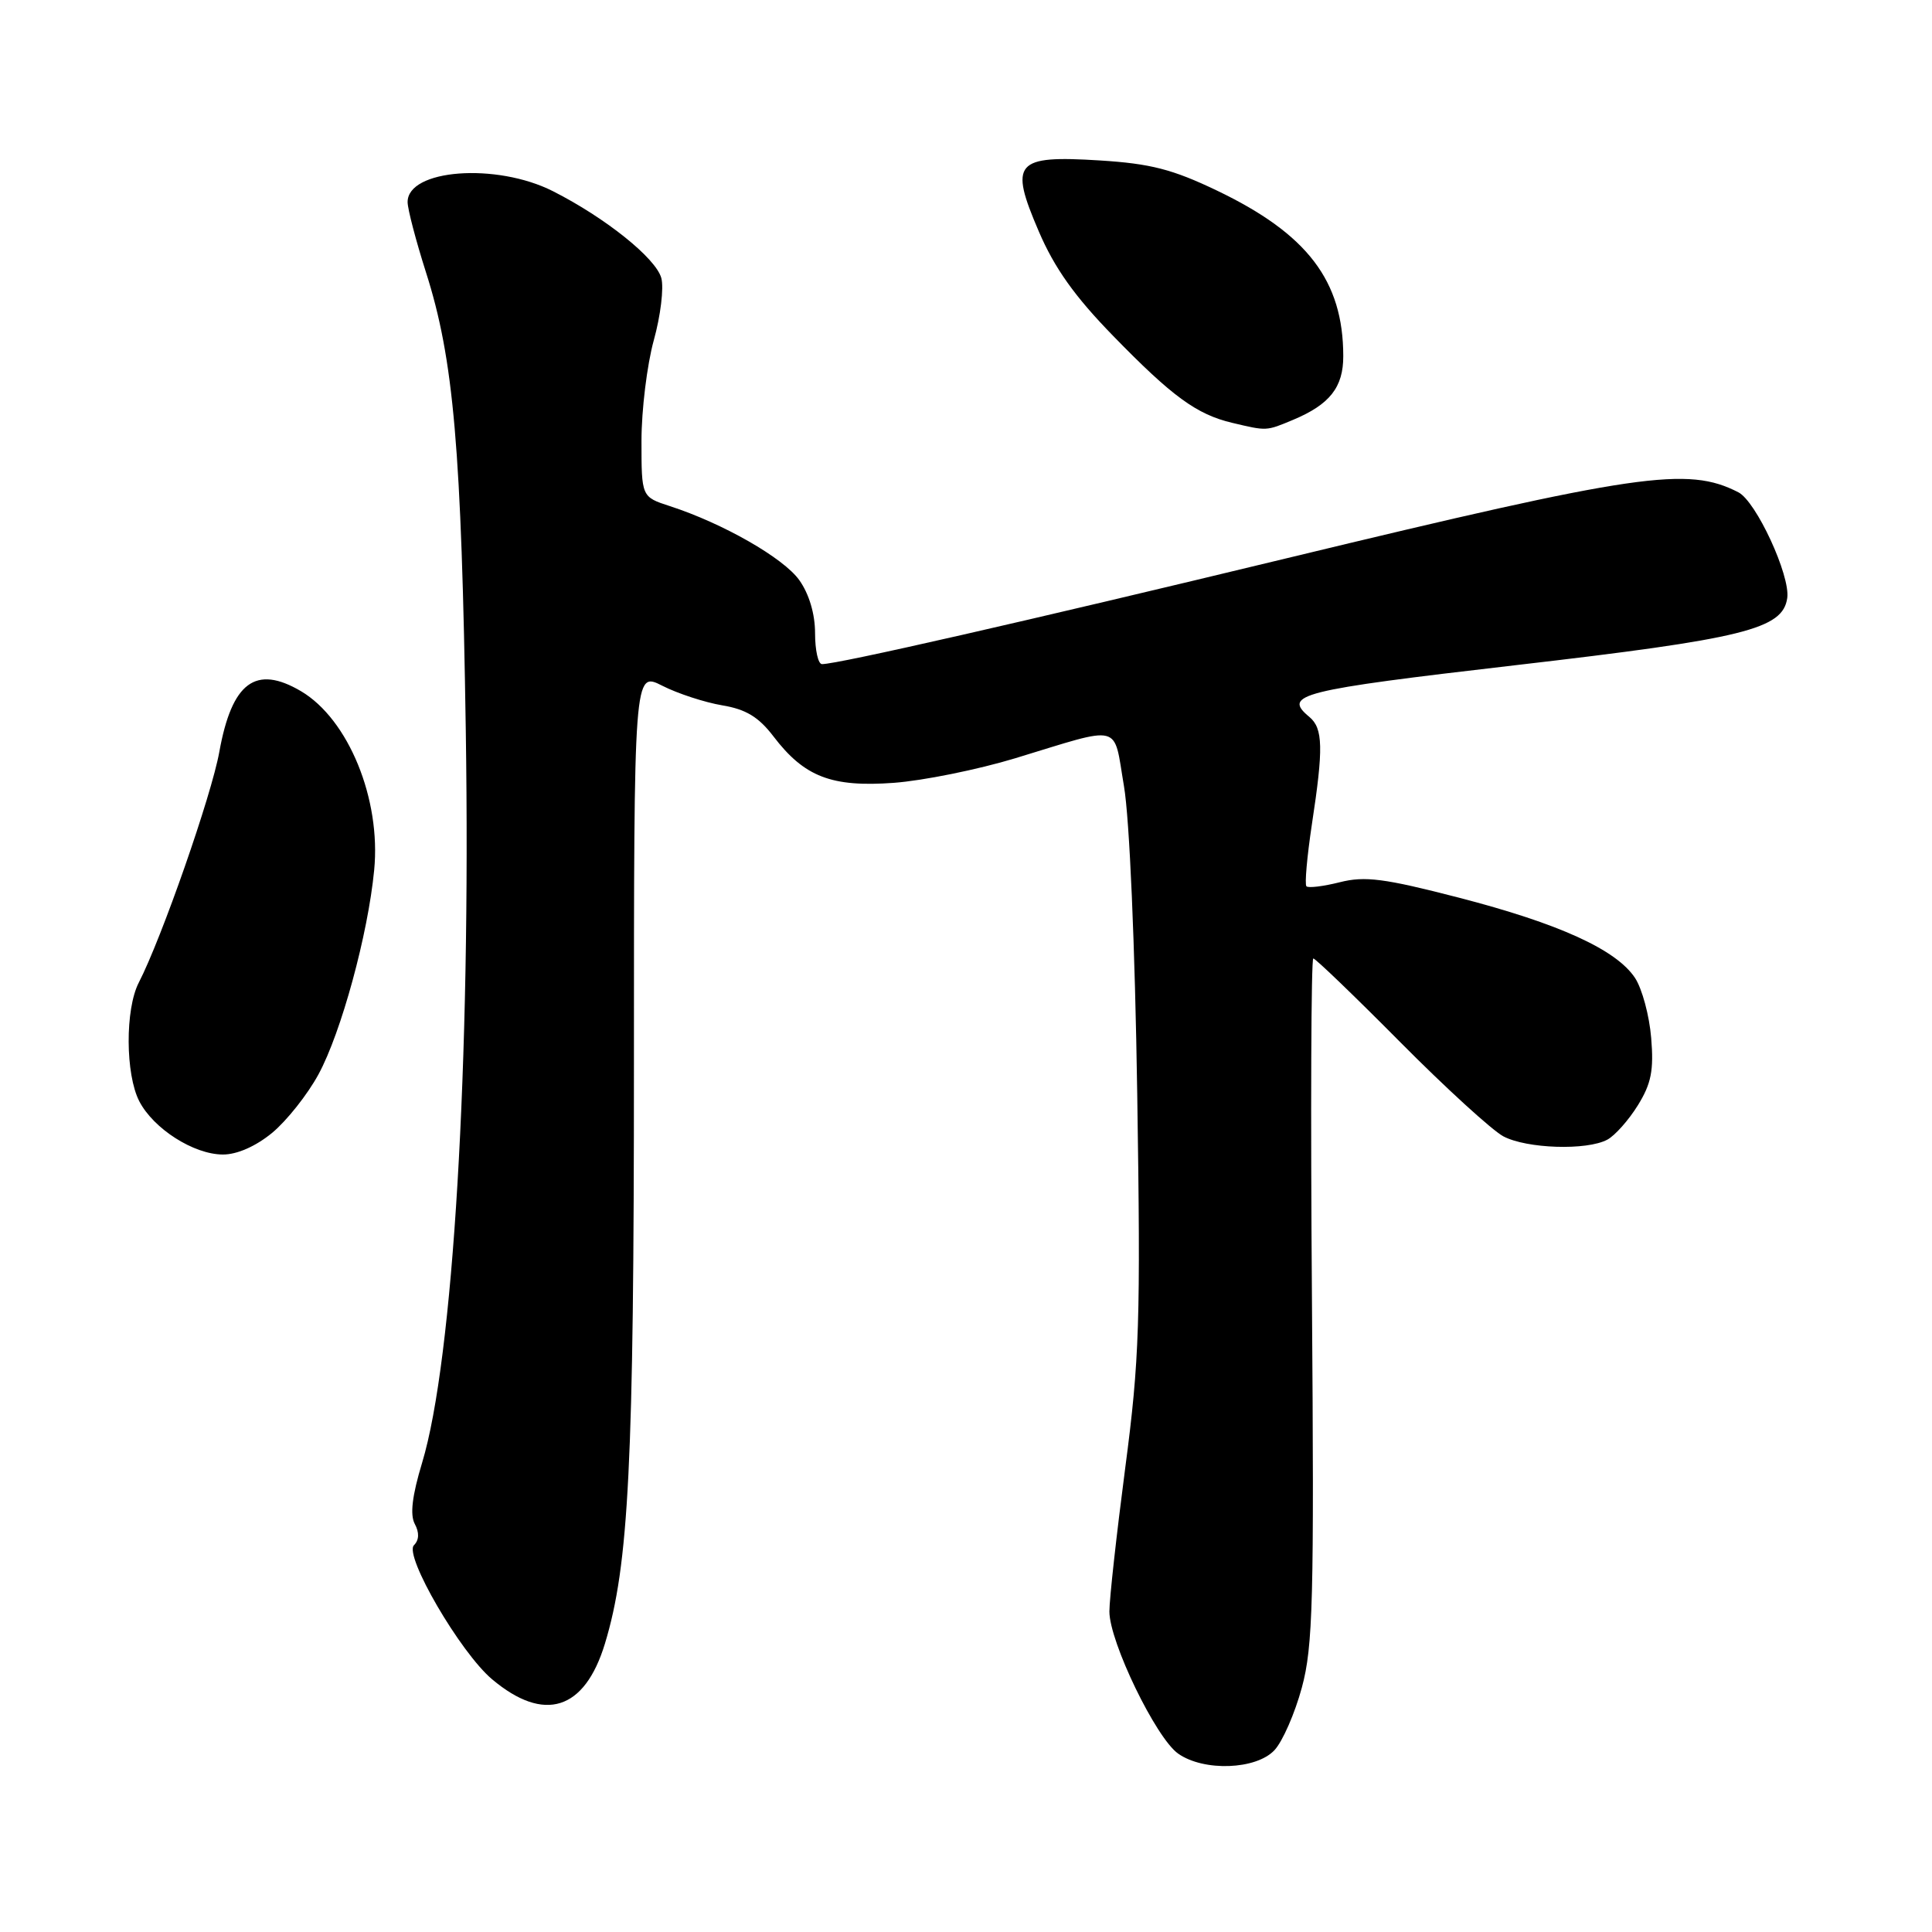 <?xml version="1.0" encoding="UTF-8" standalone="no"?>
<!DOCTYPE svg PUBLIC "-//W3C//DTD SVG 1.1//EN" "http://www.w3.org/Graphics/SVG/1.1/DTD/svg11.dtd" >
<svg xmlns="http://www.w3.org/2000/svg" xmlns:xlink="http://www.w3.org/1999/xlink" version="1.1" viewBox="0 0 256 256">
 <g >
 <path fill="currentColor"
d=" M 168.88 231.90 C 169.95 230.75 171.58 227.02 172.50 223.62 C 173.98 218.17 174.14 212.07 173.84 172.22 C 173.65 147.35 173.73 127.00 174.02 127.00 C 174.30 127.00 179.48 131.98 185.52 138.07 C 191.56 144.16 197.72 149.78 199.20 150.57 C 202.30 152.21 210.26 152.47 212.98 151.01 C 213.99 150.47 215.81 148.42 217.03 146.45 C 218.80 143.59 219.15 141.82 218.79 137.53 C 218.55 134.59 217.59 131.02 216.66 129.60 C 214.19 125.84 206.60 122.38 193.25 118.93 C 183.42 116.39 180.85 116.06 177.53 116.90 C 175.35 117.45 173.36 117.69 173.11 117.44 C 172.86 117.19 173.19 113.50 173.83 109.24 C 175.38 99.12 175.31 96.51 173.50 95.00 C 169.92 92.03 172.15 91.47 200.75 88.15 C 231.13 84.63 236.23 83.37 236.82 79.24 C 237.24 76.27 232.70 66.43 230.34 65.23 C 223.60 61.77 217.10 62.72 170.50 73.97 C 135.72 82.37 111.01 88.00 108.92 88.00 C 108.41 88.00 108.00 86.16 108.00 83.90 C 108.00 81.35 107.21 78.70 105.91 76.87 C 103.82 73.93 95.78 69.34 88.75 67.06 C 85.00 65.84 85.00 65.84 85.00 58.41 C 85.00 54.32 85.74 48.32 86.63 45.09 C 87.53 41.86 87.98 38.15 87.63 36.85 C 86.92 34.22 80.23 28.86 73.26 25.33 C 65.75 21.53 53.98 22.42 54.01 26.79 C 54.02 27.73 55.11 31.89 56.43 36.04 C 60.12 47.57 61.15 59.44 61.72 96.84 C 62.39 140.96 60.05 180.20 55.93 193.83 C 54.61 198.19 54.31 200.71 54.96 201.93 C 55.58 203.08 55.54 204.06 54.85 204.75 C 53.50 206.10 61.00 218.98 65.20 222.51 C 72.10 228.32 77.46 226.64 80.15 217.81 C 83.33 207.36 84.00 194.02 84.00 141.02 C 84.00 88.96 84.00 88.96 87.75 90.86 C 89.81 91.91 93.39 93.07 95.69 93.46 C 98.84 93.98 100.53 95.01 102.49 97.58 C 106.58 102.94 110.18 104.33 118.43 103.73 C 122.32 103.44 129.55 101.98 134.50 100.48 C 148.90 96.10 147.49 95.74 148.93 104.16 C 149.67 108.50 150.39 125.19 150.69 145.00 C 151.15 175.12 150.99 180.12 149.10 194.50 C 147.95 203.30 147.00 211.86 147.00 213.53 C 147.00 217.54 153.18 230.32 156.12 232.37 C 159.52 234.76 166.46 234.50 168.88 231.90 Z  M 36.06 150.11 C 37.99 148.51 40.75 145.03 42.20 142.36 C 45.21 136.81 48.76 123.82 49.58 115.29 C 50.50 105.88 46.17 95.31 39.89 91.59 C 33.88 88.05 30.73 90.39 29.06 99.63 C 28.02 105.41 21.43 124.29 18.39 130.20 C 16.57 133.73 16.61 142.35 18.46 145.93 C 20.35 149.57 25.66 152.96 29.52 152.98 C 31.40 152.99 33.88 151.90 36.06 150.11 Z  M 171.32 55.64 C 176.20 53.60 178.00 51.32 177.99 47.18 C 177.98 37.20 173.23 30.99 161.25 25.25 C 155.36 22.43 152.45 21.68 145.73 21.26 C 134.49 20.56 133.70 21.48 137.64 30.65 C 139.72 35.51 142.40 39.28 147.50 44.51 C 155.33 52.55 158.56 54.91 163.28 56.03 C 167.89 57.12 167.75 57.13 171.32 55.64 Z "/>
</g>
</svg>